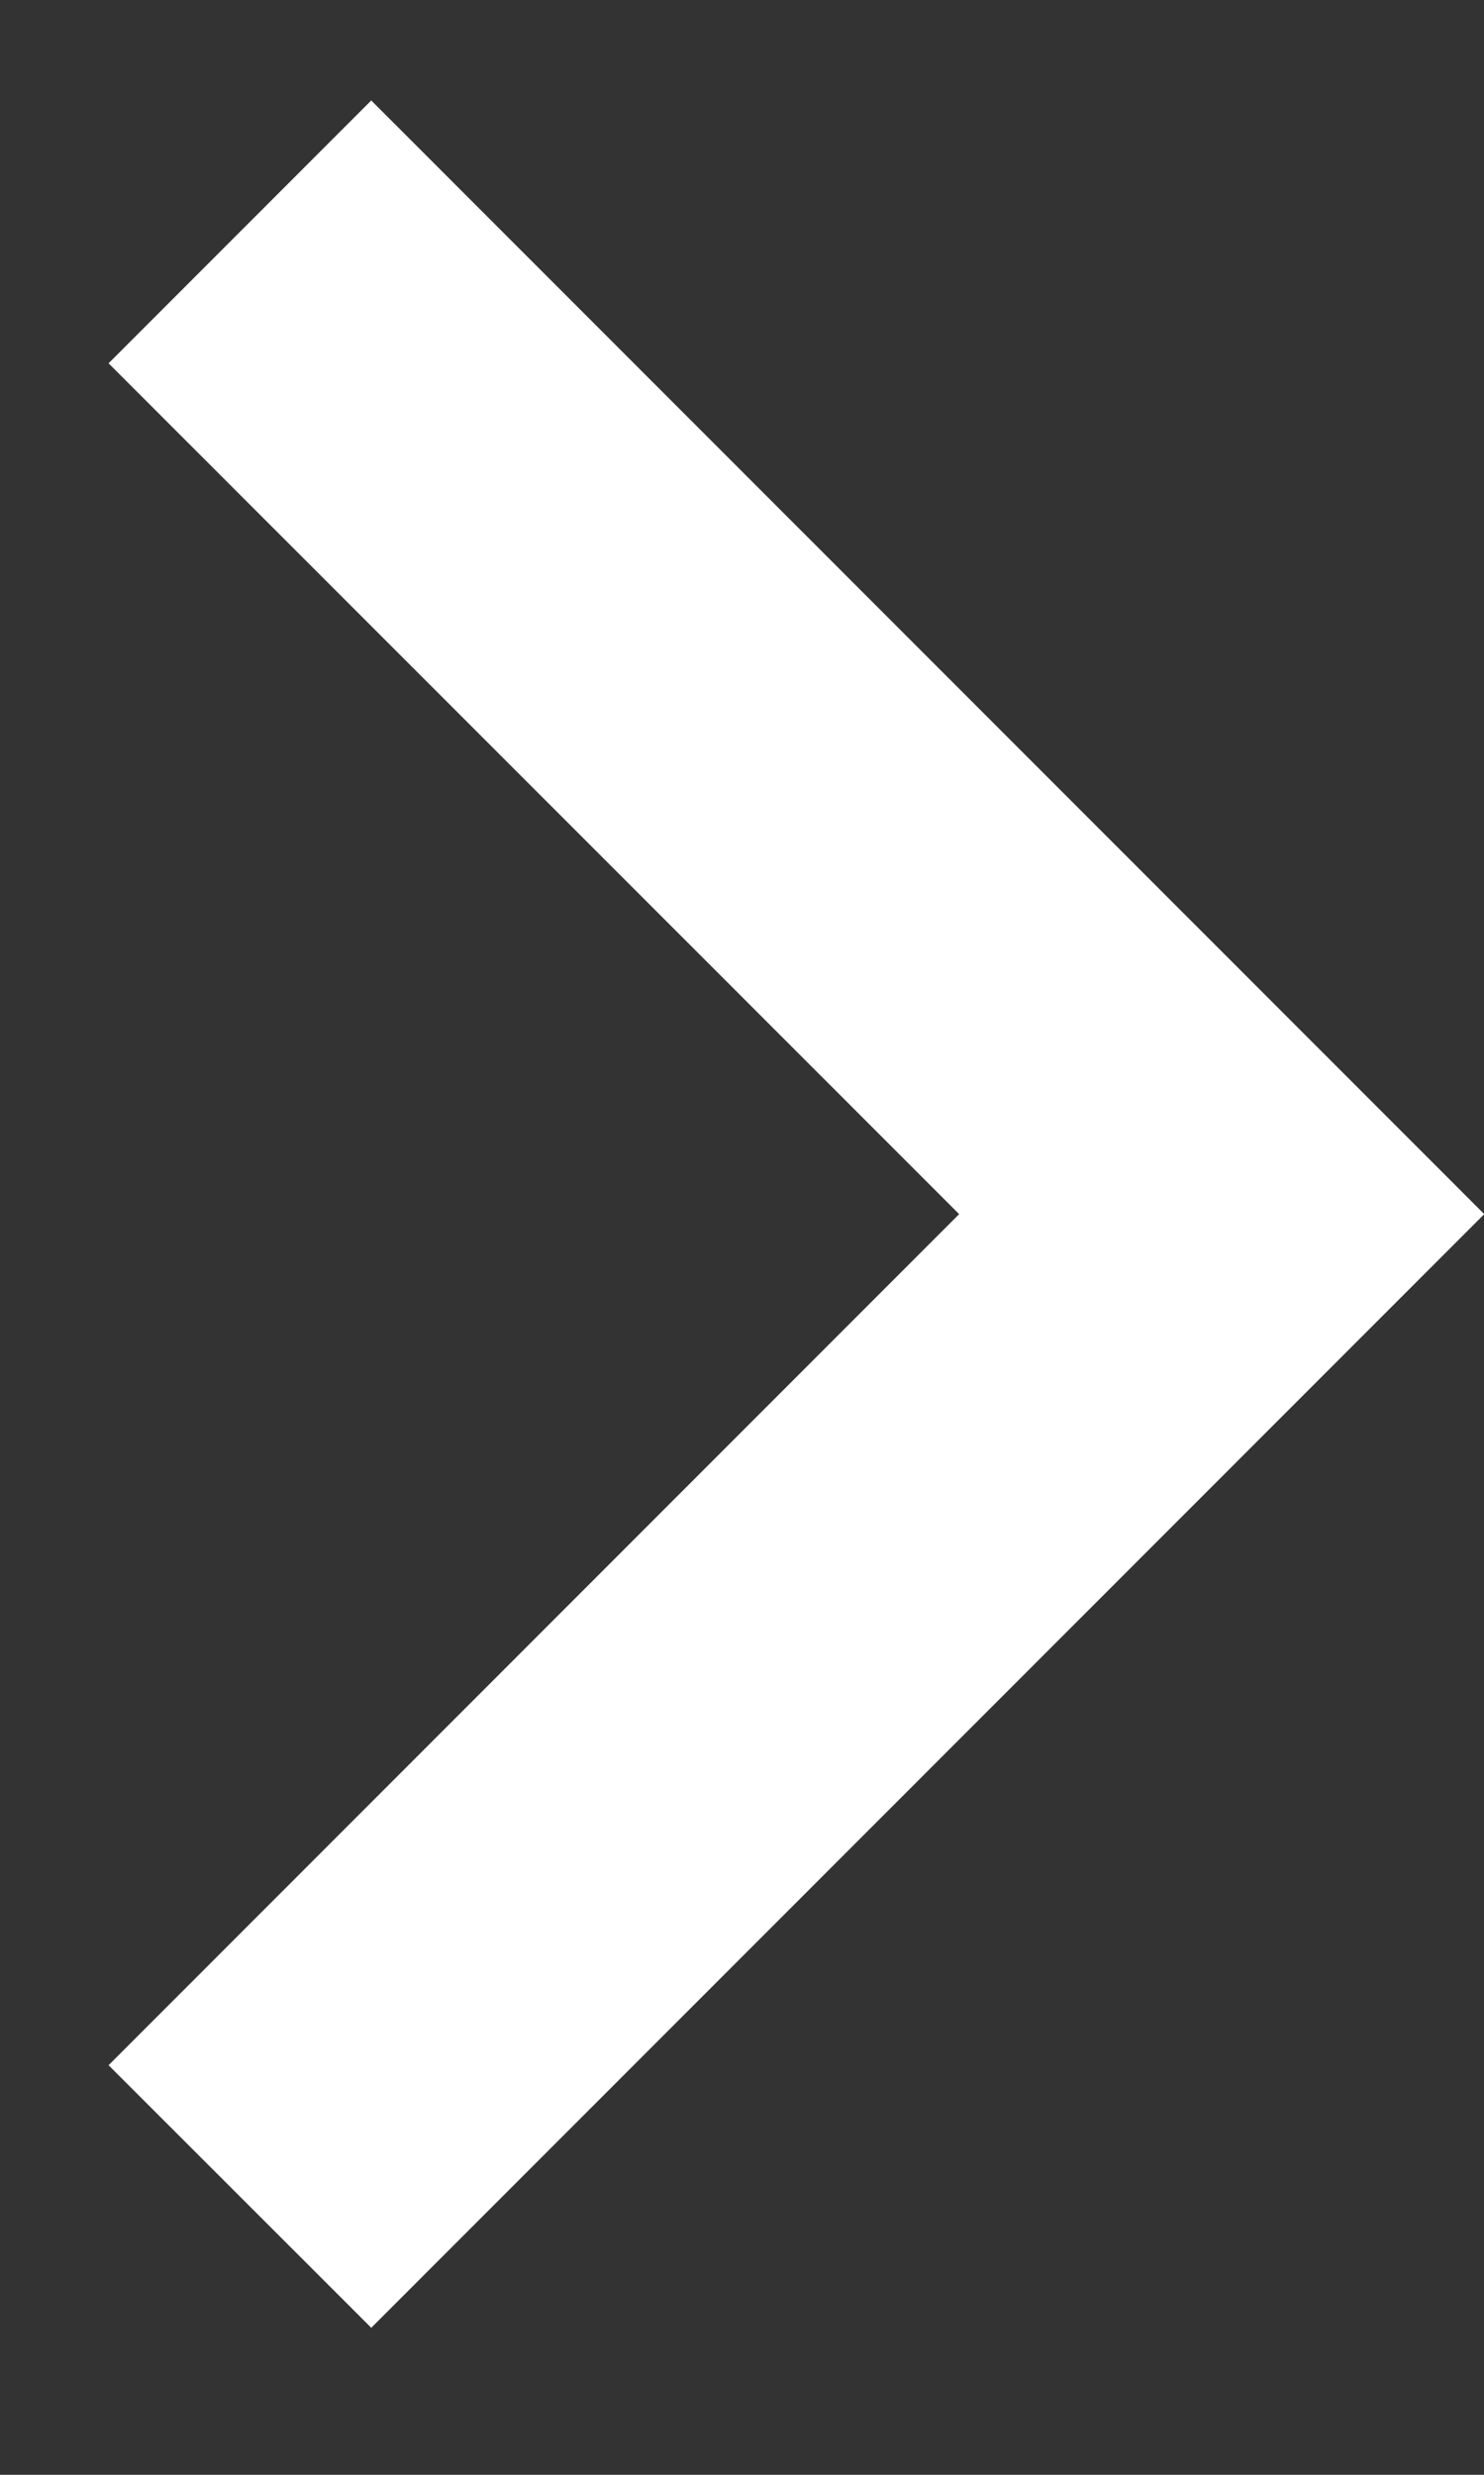 <svg width="6" height="10" viewBox="0 0 6 10" fill="none" xmlns="http://www.w3.org/2000/svg">
<rect x="0" y="0" width="6" height="10" fill="#333333" stroke="none"/>
<path d="M0.439 8.345L3.878 4.906L0.439 1.468L1.501 0.406L6.001 4.906L1.501 9.406L0.439 8.345Z" fill="white"/>
</svg>
